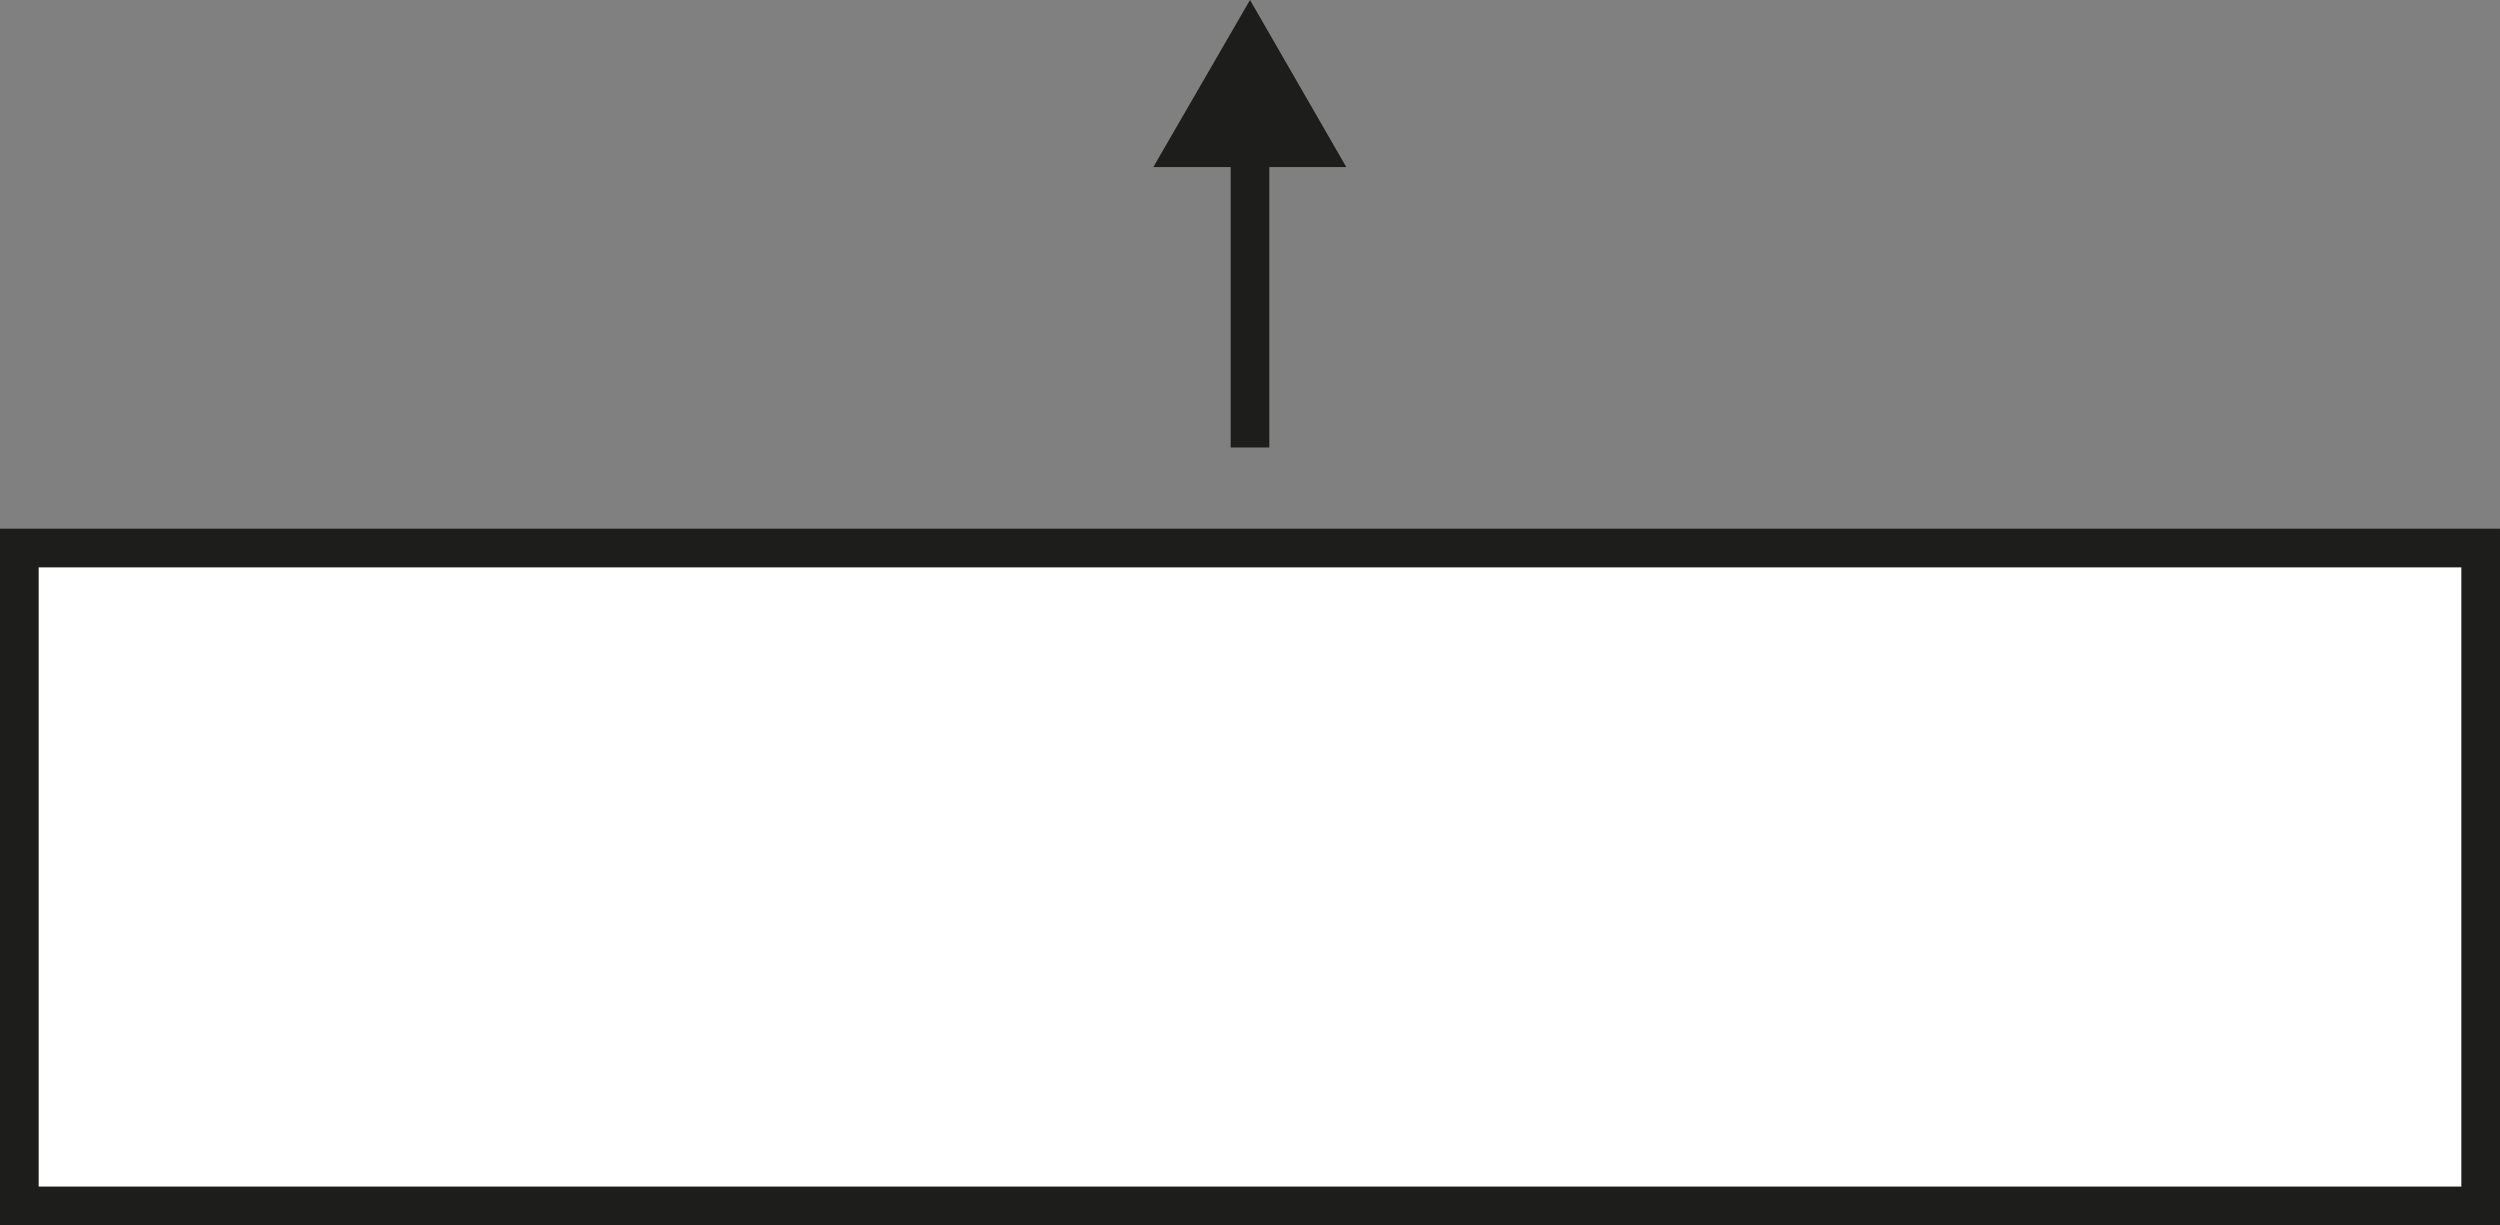 <svg xmlns="http://www.w3.org/2000/svg" viewBox="0 0 64.64 31.68"><rect x="0" y="0" width="64.64" height="31.68" fill="#808080" stroke="none"/><defs><style>.cls-1{fill:#fff;}.cls-1,.cls-2{stroke:#1d1d1b;stroke-miterlimit:10;}.cls-2{fill:none;}.cls-3{fill:#1d1d1b;}</style></defs><title>Input</title><g id="Laag_2" data-name="Laag 2"><g id="Laag_1-2" data-name="Laag 1"><rect class="cls-1" x="0.5" y="14.17" width="63.64" height="17.01"/><line class="cls-2" x1="32.32" y1="3.59" x2="32.32" y2="11.57"/><polygon class="cls-3" points="29.82 4.32 32.32 0 34.81 4.32 29.82 4.32"/></g></g></svg>